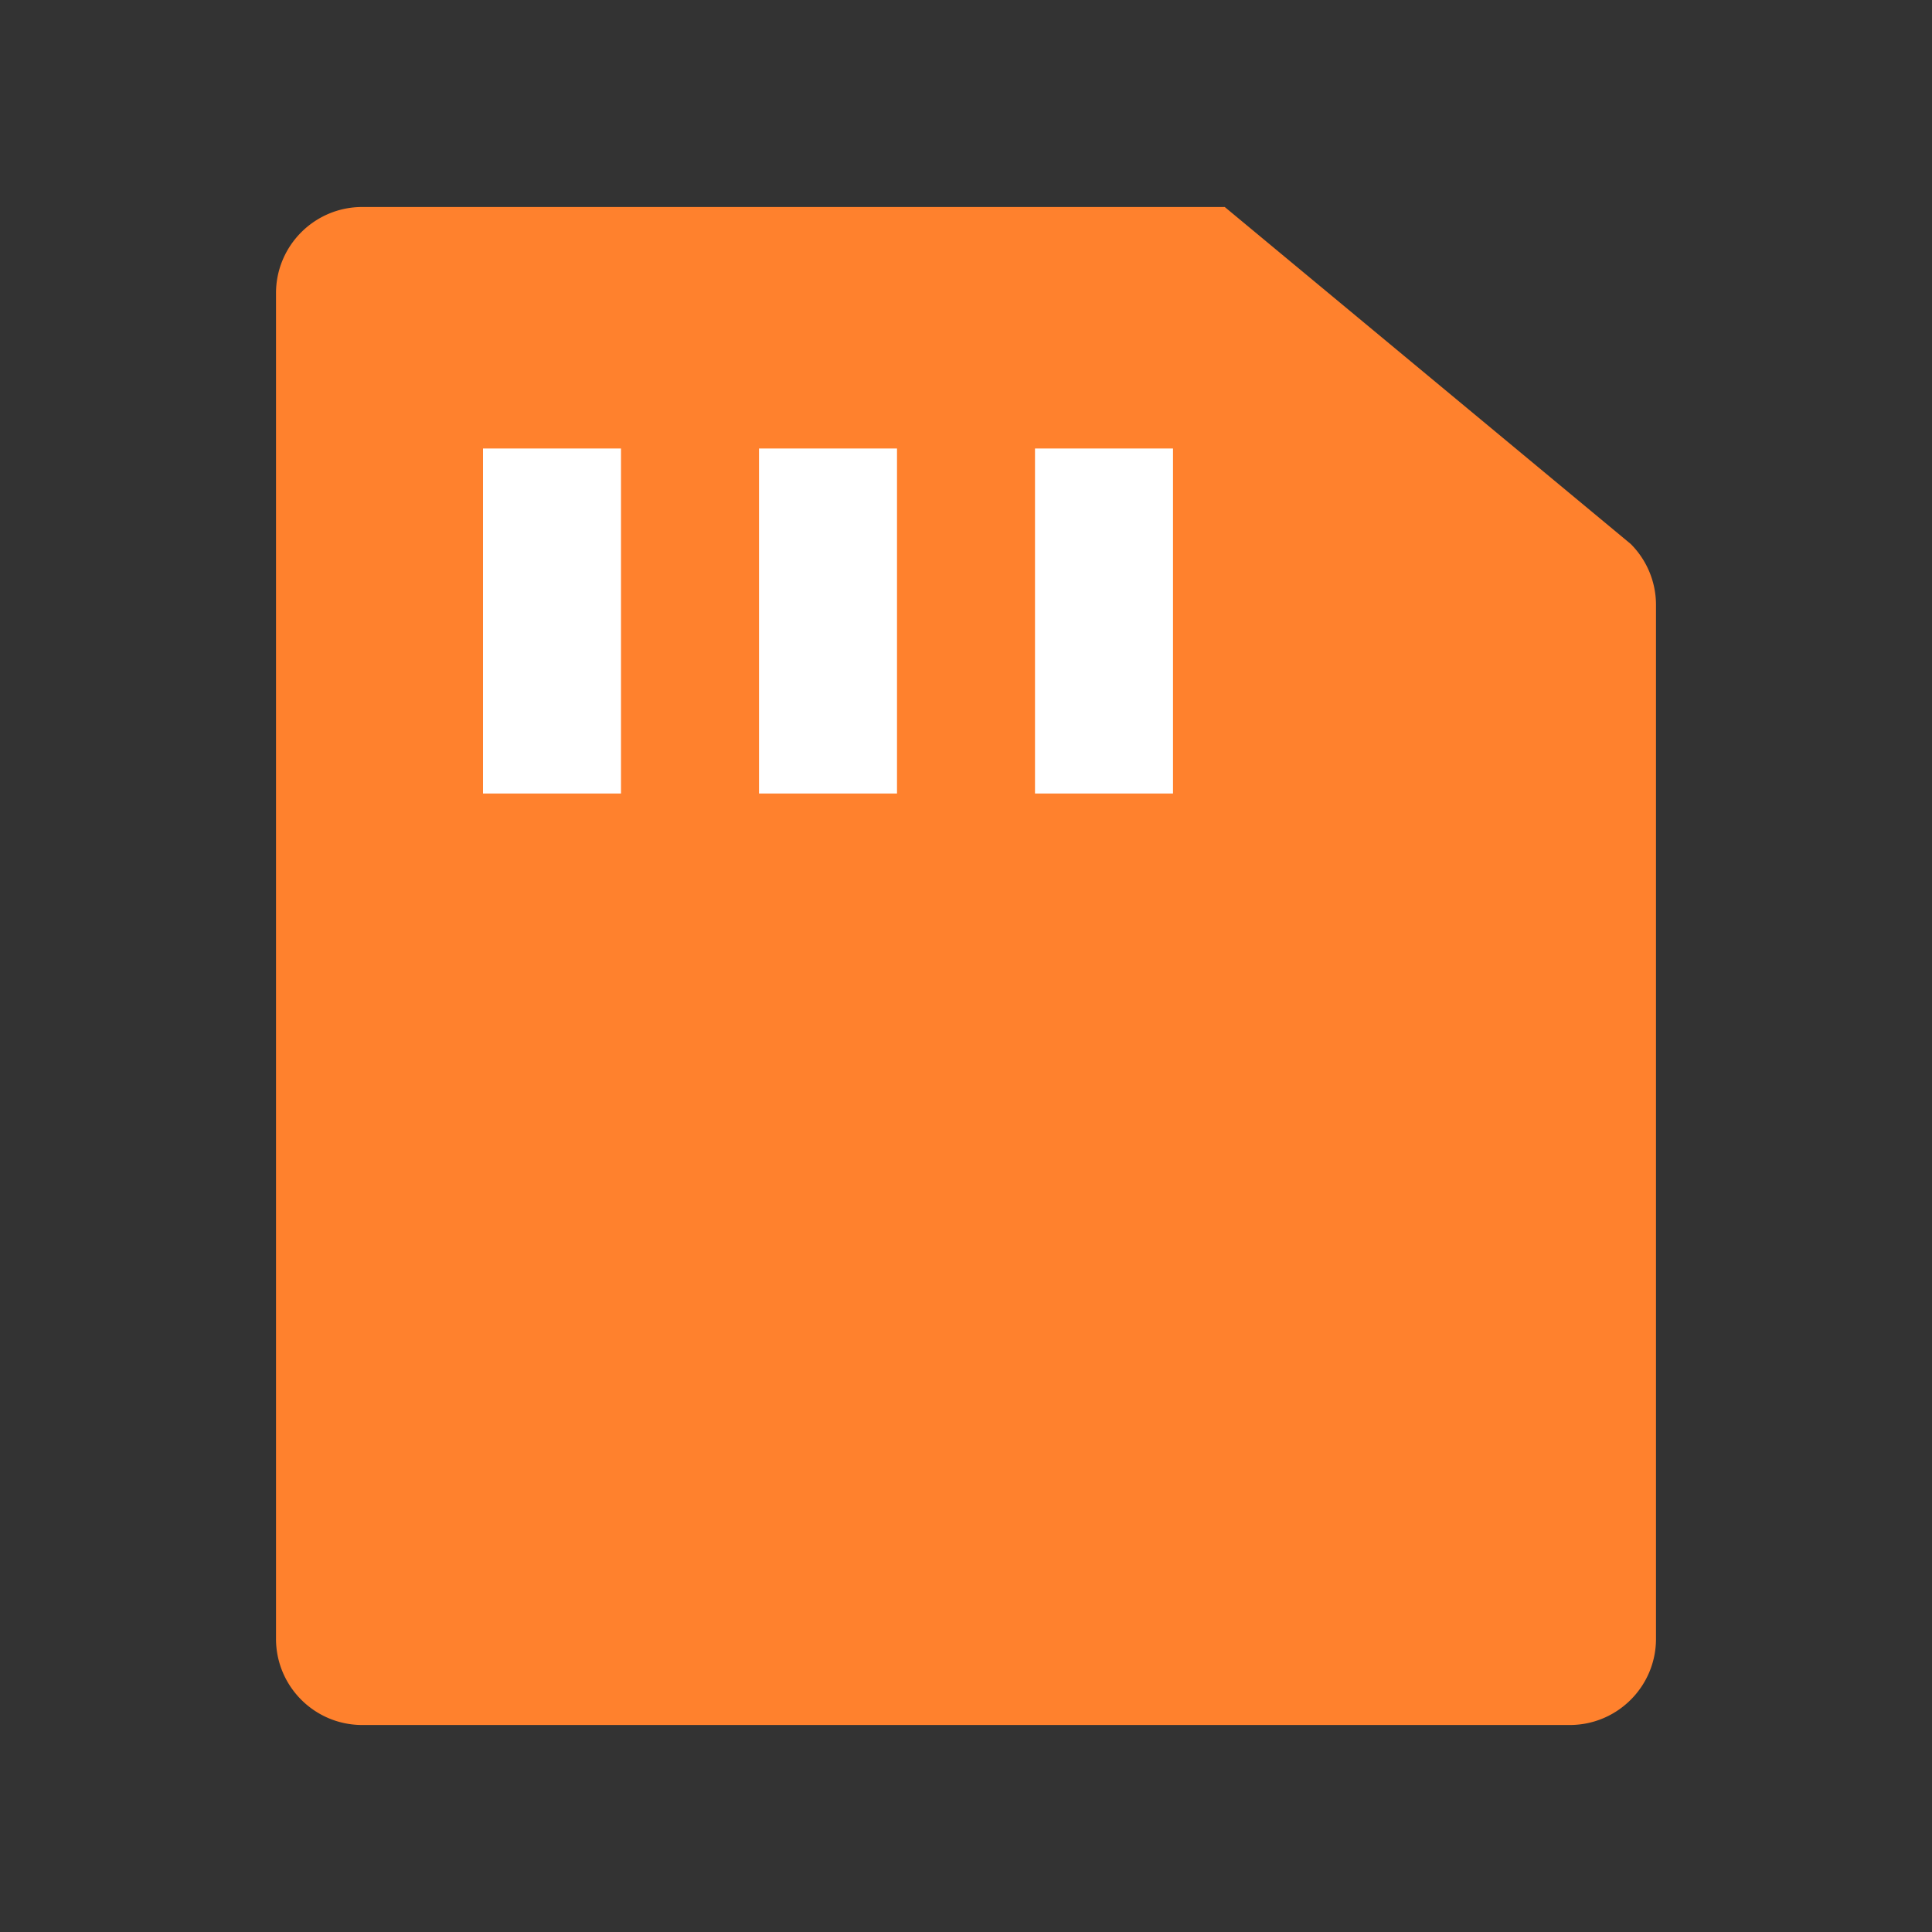 <svg t="1662178789645" class="icon" viewBox="0 0 1024 1024" version="1.1" xmlns="http://www.w3.org/2000/svg" p-id="16461" width="200" height="200"><rect x="0" y="0" width="1024" height="1024" fill="#333333" stroke="none"/><path d="M192 109.714h457.142L864.32 288.32a45.704 45.704 0 0 1 13.394 32.32v547.932c0 25.246-20.466 45.714-45.714 45.714H192c-25.248 0-45.714-20.468-45.714-45.714V155.428c0-25.246 20.466-45.714 45.714-45.714z" fill="#FF812D" p-id="16462"></path><path d="M256 237.714v182.858h73.142v-182.858zM402.286 237.714v182.858h73.142v-182.858zM548.572 237.714v182.858h73.142v-182.858z" fill="#FFFFFF" p-id="16463"></path></svg>